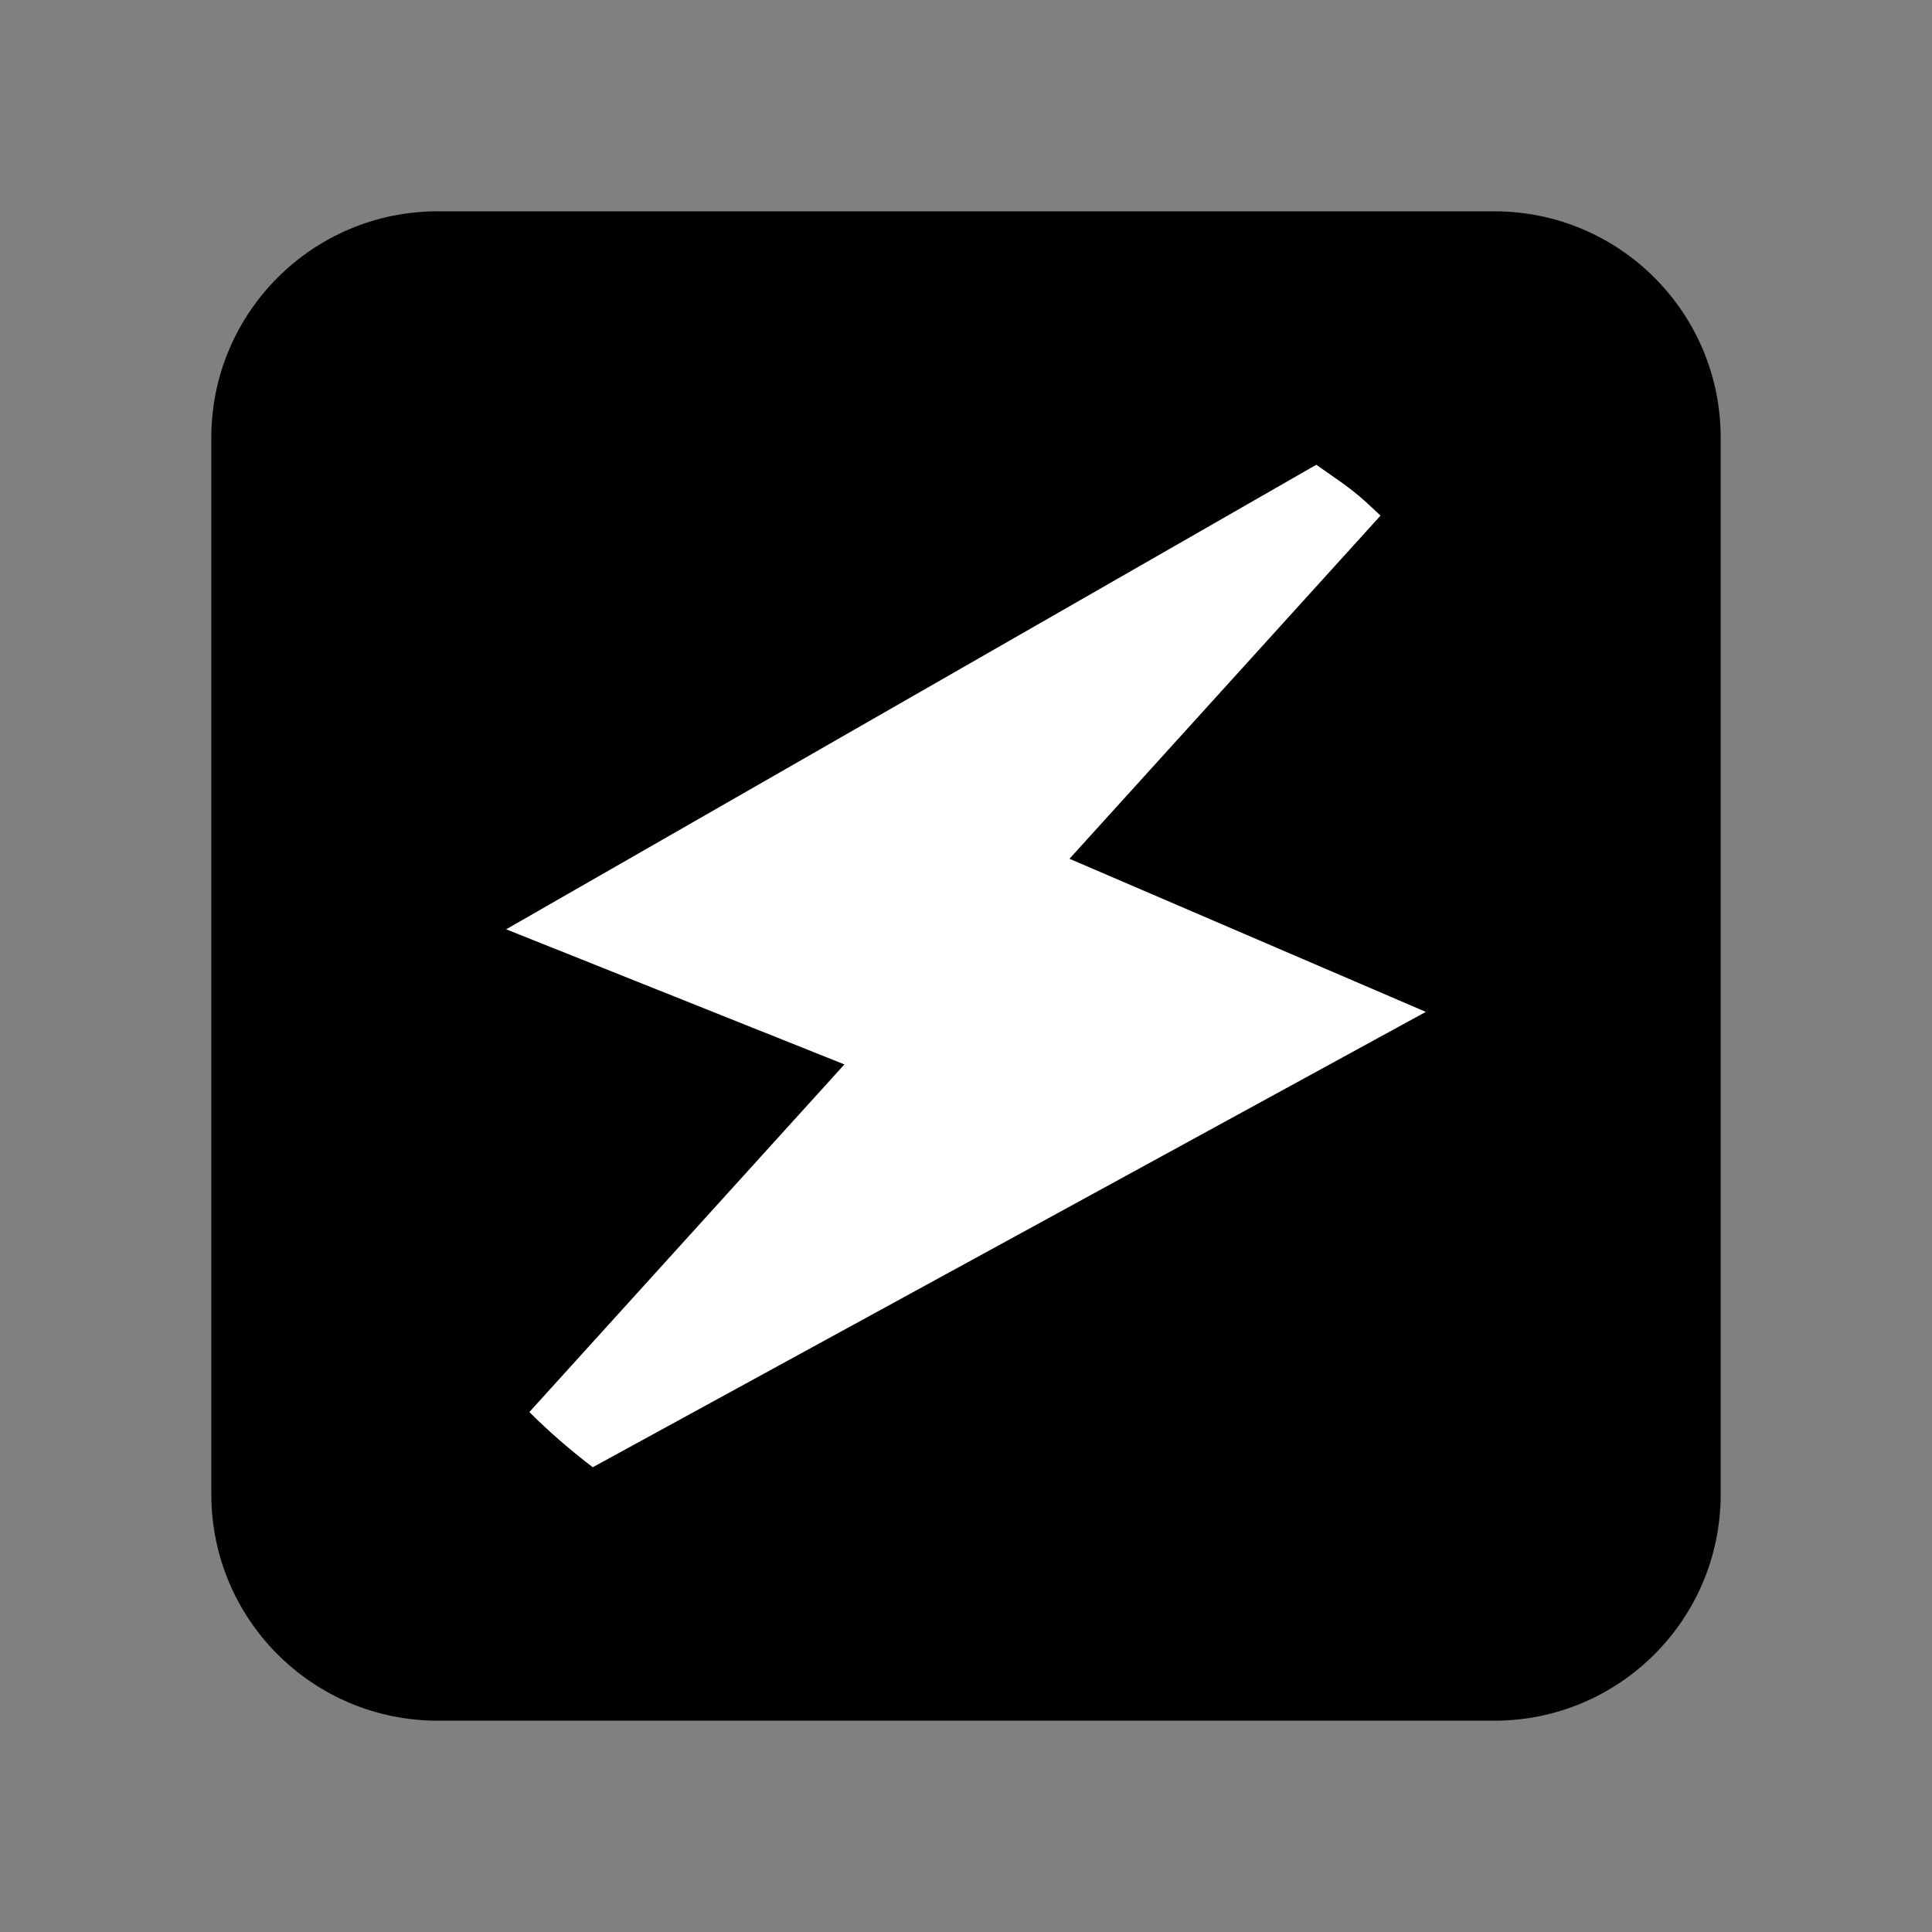 <!-- // SPDX-License-Identifier: MIT -->
<!-- // Copyright © 2025 TON Studio -->
<svg width="16" height="16" viewBox="0 0 16 16" fill="none" xmlns="http://www.w3.org/2000/svg">
<rect x="0" y="0" width="16" height="16" fill="#808080" stroke="none"/>
<path d="M12.375 1.75H3.625C2.589 1.75 1.75 2.589 1.75 3.625V12.375C1.75 13.411 2.589 14.25 3.625 14.25H12.375C13.411 14.25 14.25 13.411 14.25 12.375V3.625C14.25 2.589 13.411 1.75 12.375 1.75Z" fill="black"/>
<path d="M11.433 4.27L8.857 7.112L11.808 8.38L4.909 12.151C4.724 12.01 4.548 11.858 4.384 11.694L6.993 8.815L4.192 7.696L10.901 3.849C11.223 4.073 11.223 4.073 11.433 4.27Z" fill="white"/>
</svg>
